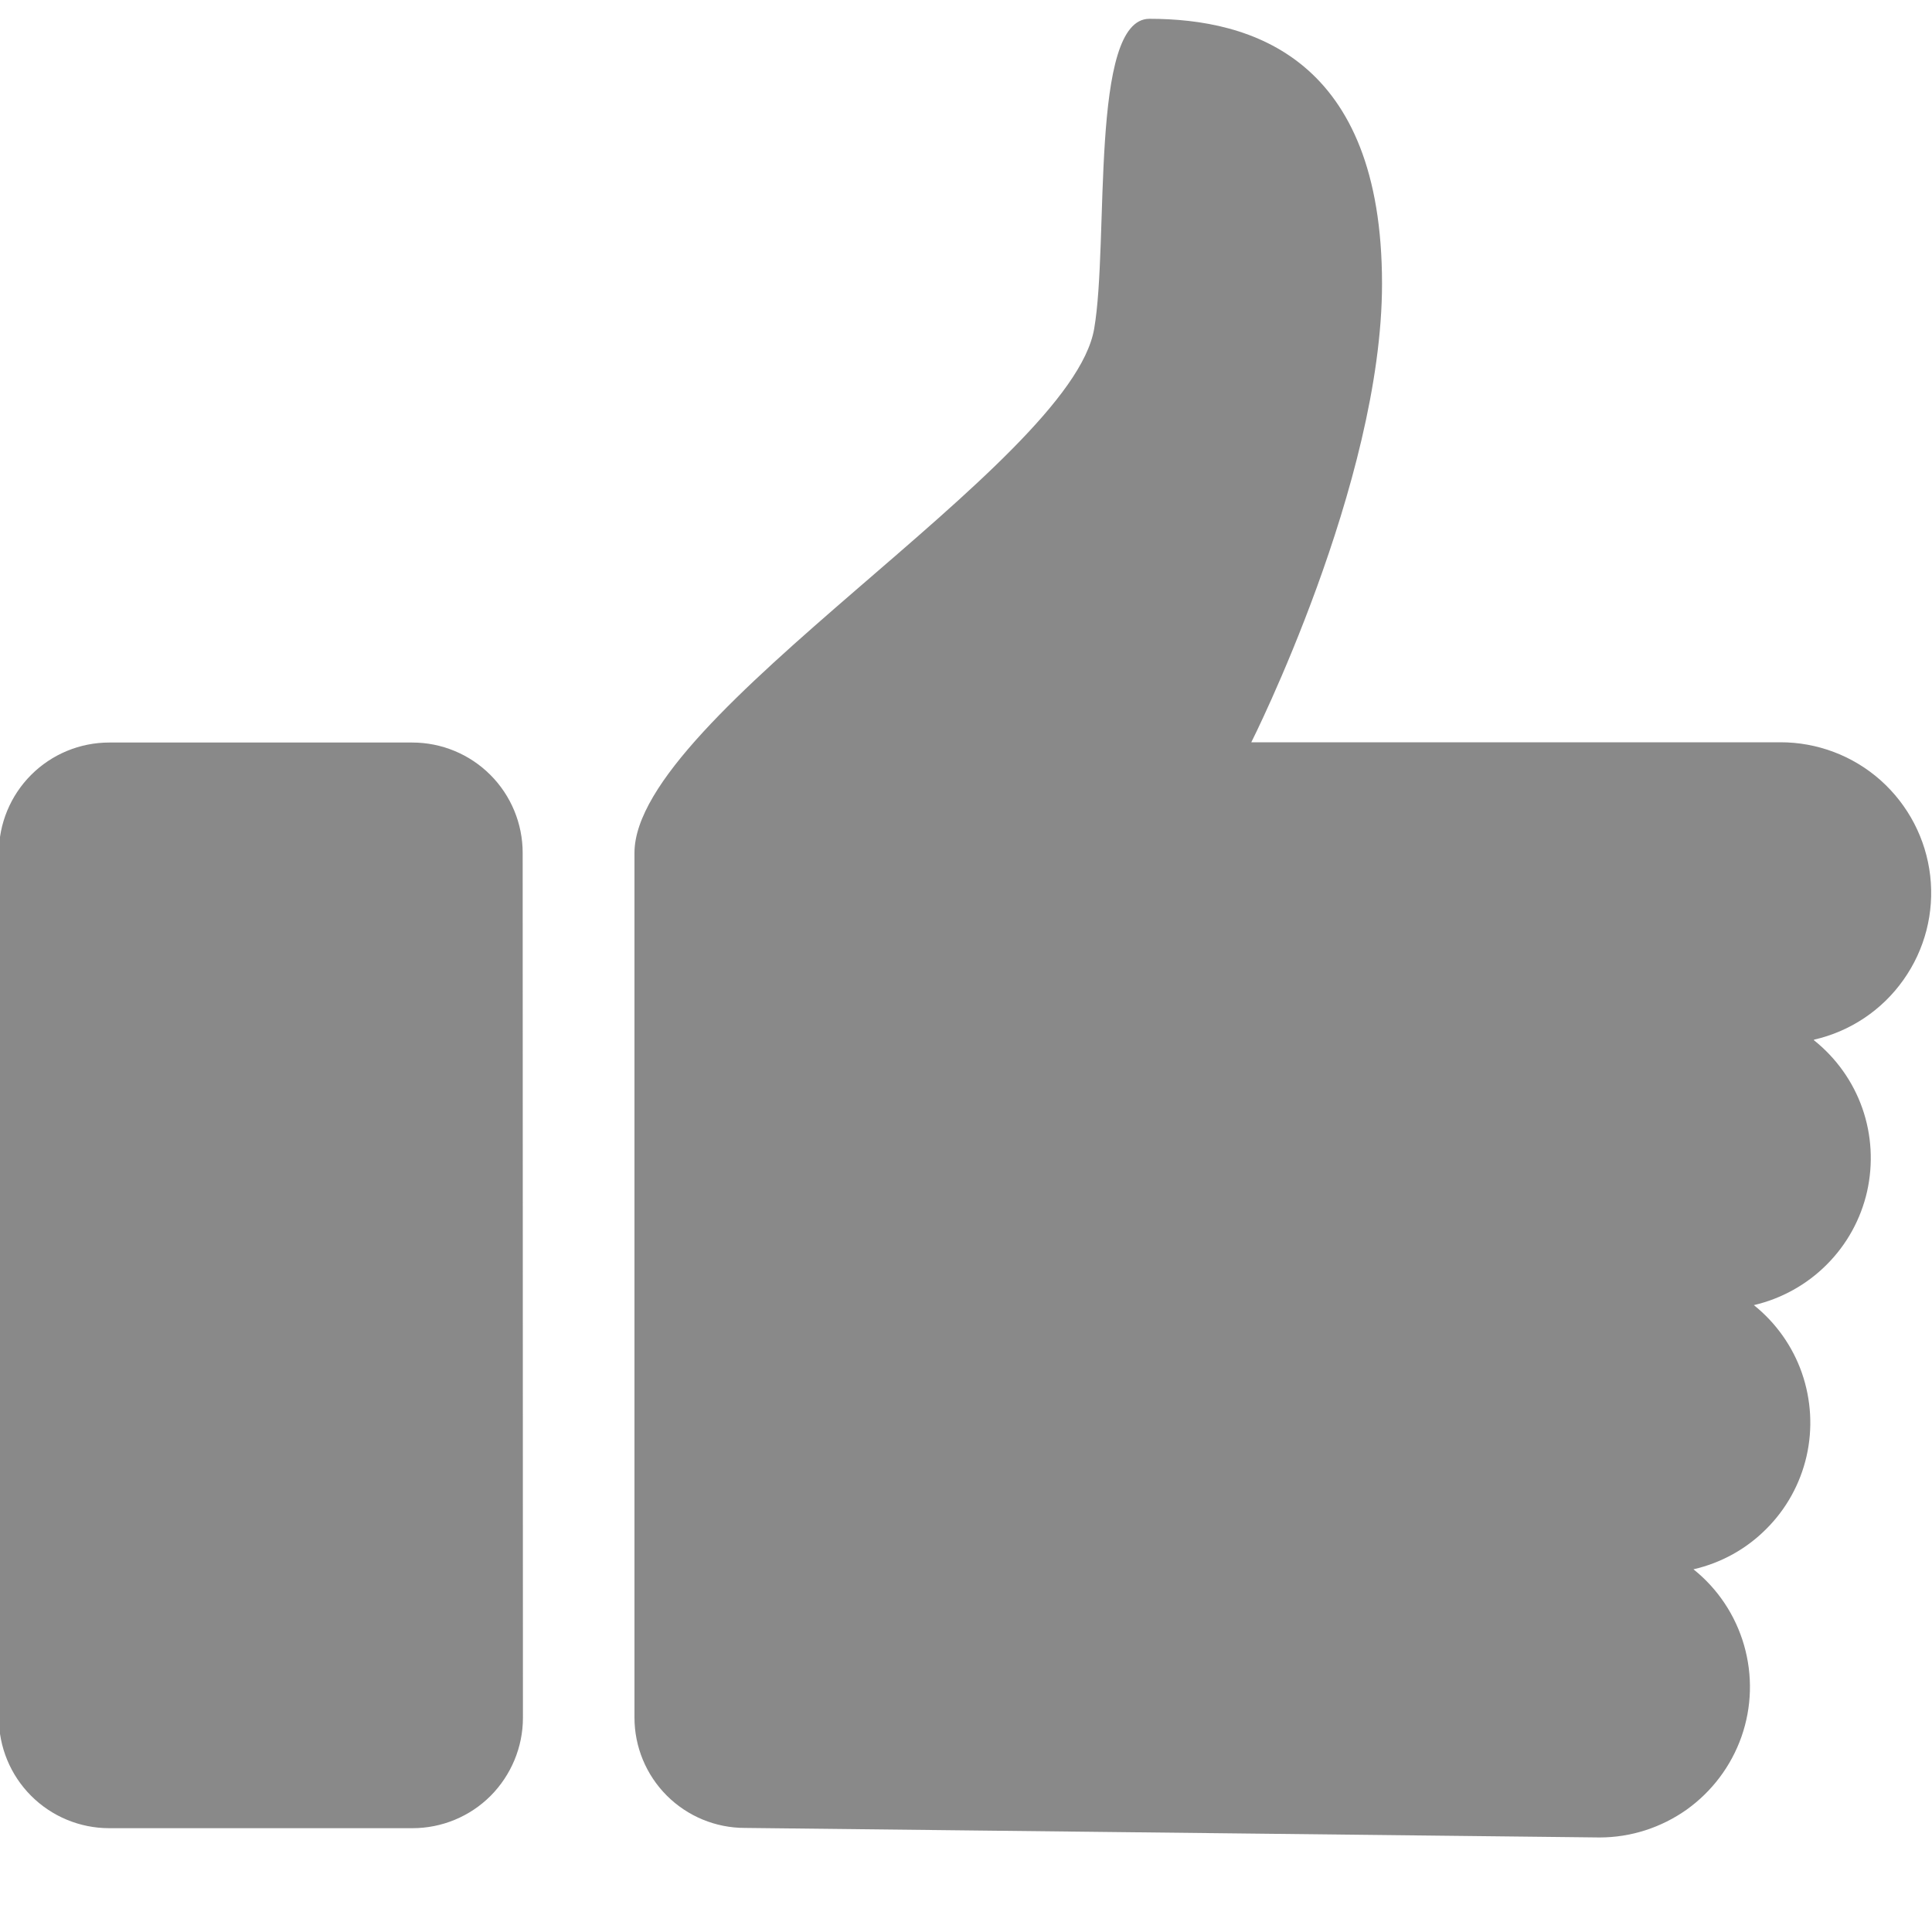 <svg width="15" height="15" viewBox="0 0 15 15" fill="none" xmlns="http://www.w3.org/2000/svg">
<path d="M4.06 13.337C4.06 13.564 3.969 13.782 3.809 13.943C3.648 14.104 3.43 14.194 3.202 14.194H0.848C0.621 14.194 0.403 14.104 0.242 13.943C0.081 13.782 -0.009 13.564 -0.009 13.337L-0.009 6.622C-0.009 6.395 0.081 6.177 0.242 6.016C0.403 5.855 0.621 5.765 0.848 5.765H3.201C3.428 5.765 3.646 5.855 3.807 6.016C3.968 6.177 4.058 6.395 4.058 6.622L4.06 13.337ZM14.083 8.076C14.255 8.213 14.386 8.396 14.459 8.604C14.532 8.812 14.544 9.036 14.496 9.251C14.447 9.466 14.339 9.662 14.183 9.818C14.028 9.974 13.831 10.083 13.617 10.133C13.788 10.27 13.918 10.453 13.99 10.66C14.062 10.868 14.075 11.091 14.026 11.306C13.977 11.52 13.869 11.716 13.713 11.871C13.558 12.027 13.362 12.135 13.148 12.184C13.337 12.335 13.474 12.541 13.541 12.774C13.608 13.007 13.601 13.255 13.521 13.483C13.441 13.711 13.292 13.909 13.095 14.05C12.897 14.19 12.661 14.266 12.419 14.266L5.783 14.192C5.556 14.192 5.338 14.102 5.177 13.941C5.016 13.78 4.926 13.562 4.926 13.335V6.622C4.926 5.555 8.314 3.608 8.495 2.553C8.612 1.879 8.458 0.146 8.924 0.146C9.715 0.146 10.73 0.45 10.73 2.203C10.73 3.751 9.715 5.763 9.715 5.763H13.82C14.108 5.762 14.386 5.867 14.601 6.058C14.816 6.25 14.953 6.513 14.986 6.799C15.019 7.085 14.945 7.373 14.778 7.608C14.612 7.843 14.365 8.008 14.084 8.072L14.083 8.076Z" fill="#898989"/>
</svg>
